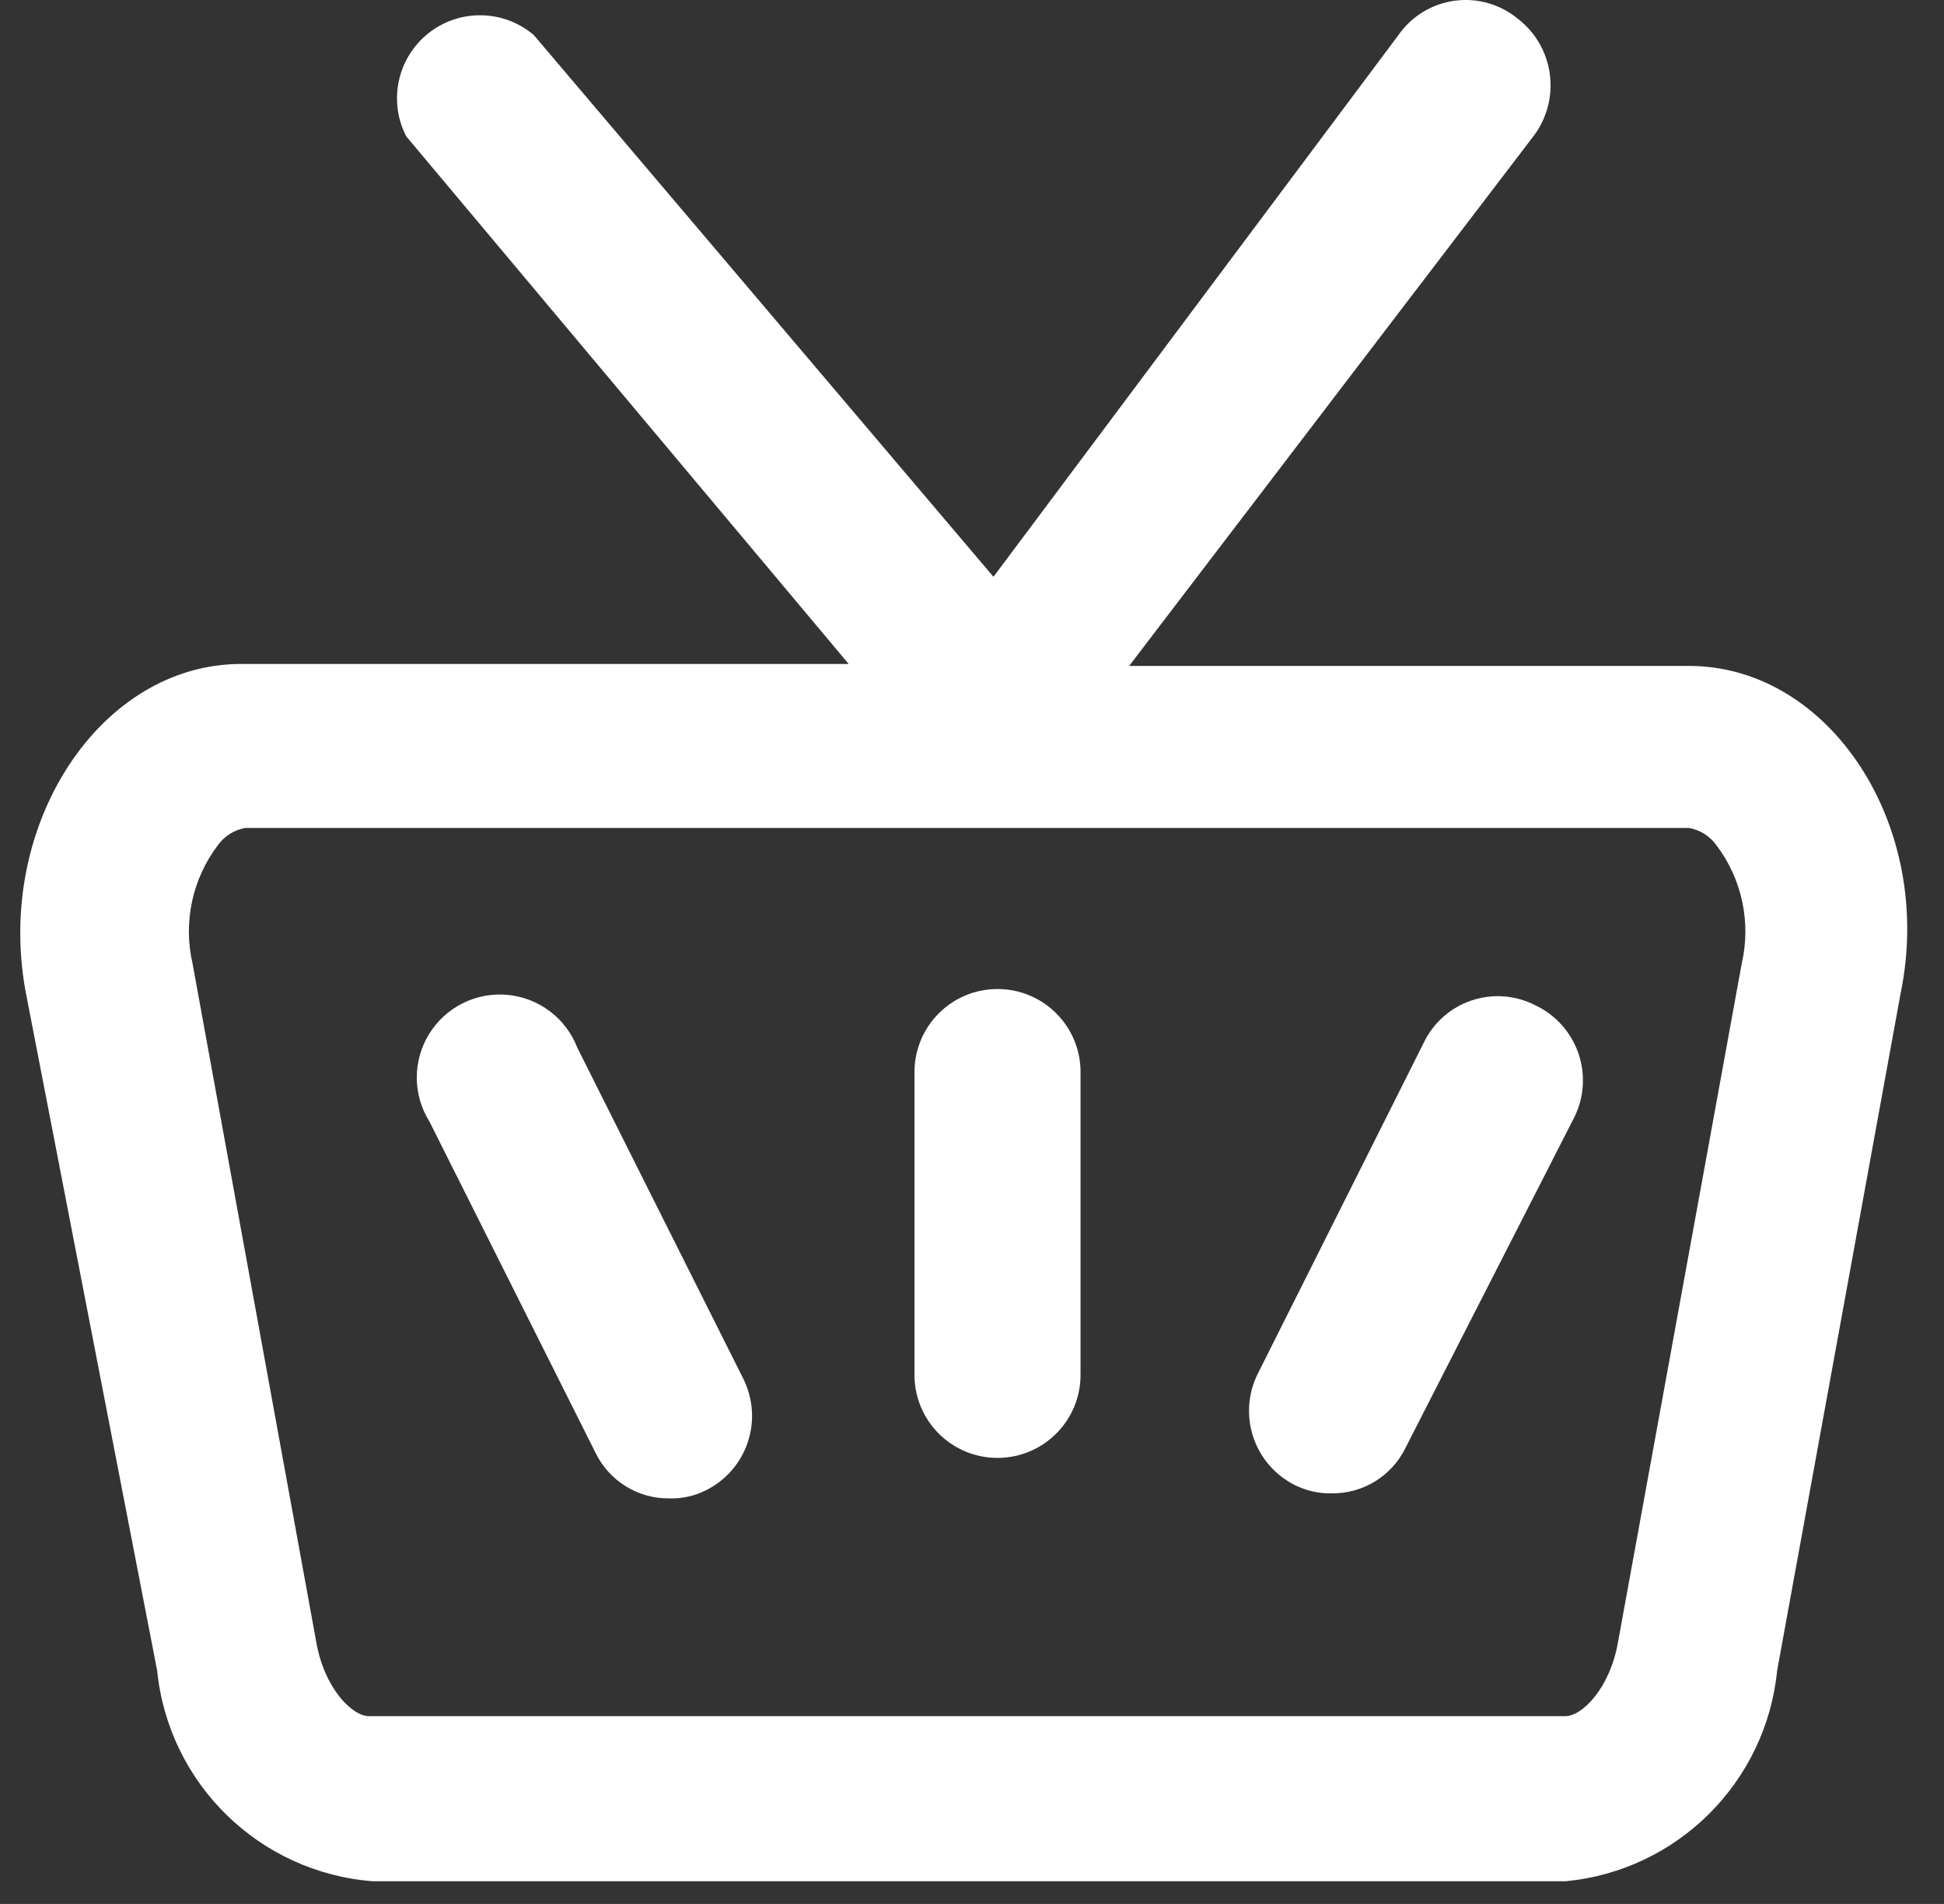 <svg width="48" height="47" viewBox="0 0 48 47" fill="none" xmlns="http://www.w3.org/2000/svg">
<rect x="0" y="0" width="48" height="47" fill="#333333" stroke="none"/>
<path fill-rule="evenodd" clip-rule="evenodd" d="M27.88 16.439H41.705C45.18 16.439 47.78 20.39 46.93 24.515L43.88 41.239C43.605 43.999 41.416 46.178 38.655 46.44H9.205C6.405 46.224 4.162 44.033 3.88 41.239L0.63 24.465C-0.12 20.34 2.48 16.39 5.955 16.39H20.955L10.03 3.365C9.582 2.494 9.812 1.43 10.578 0.821C11.345 0.213 12.434 0.231 13.18 0.865L24.53 14.239L34.53 0.865C34.854 0.401 35.357 0.094 35.917 0.018C36.477 -0.058 37.044 0.104 37.48 0.465C38.373 1.155 38.55 2.432 37.88 3.34L27.88 16.439ZM39.955 40.514L43.005 23.79C43.241 22.77 43.012 21.698 42.38 20.864C42.219 20.64 41.977 20.487 41.705 20.439H6.055C5.782 20.487 5.54 20.64 5.38 20.864C4.747 21.698 4.518 22.77 4.755 23.79L7.805 40.514C8.005 41.69 8.705 42.364 9.105 42.364H38.655C39.055 42.364 39.755 41.69 39.955 40.514Z" fill="white"/>
<path d="M24.63 24.415C23.497 24.415 22.58 25.332 22.58 26.465V33.965C22.593 35.087 23.507 35.99 24.63 35.989C25.762 35.989 26.68 35.072 26.68 33.94V26.439C26.666 25.317 25.752 24.414 24.63 24.415Z" fill="white"/>
<path d="M14.255 25.864C13.975 25.137 13.306 24.63 12.53 24.559C11.753 24.487 11.003 24.862 10.595 25.526C10.186 26.19 10.19 27.029 10.605 27.689L14.705 35.864C15.044 36.561 15.755 37 16.53 36.989C16.841 36.998 17.151 36.929 17.43 36.789C17.917 36.548 18.289 36.122 18.462 35.606C18.636 35.09 18.597 34.527 18.355 34.039L14.255 25.864Z" fill="white"/>
<path d="M37.905 24.814C37.419 24.565 36.852 24.523 36.334 24.697C35.817 24.871 35.391 25.247 35.155 25.739L31.055 33.914C30.812 34.402 30.773 34.965 30.947 35.481C31.12 35.997 31.492 36.423 31.98 36.664C32.259 36.802 32.568 36.871 32.88 36.864C33.655 36.875 34.366 36.436 34.705 35.739L38.88 27.564C39.119 27.071 39.15 26.503 38.967 25.986C38.784 25.469 38.401 25.047 37.905 24.814Z" fill="white"/>
</svg>
